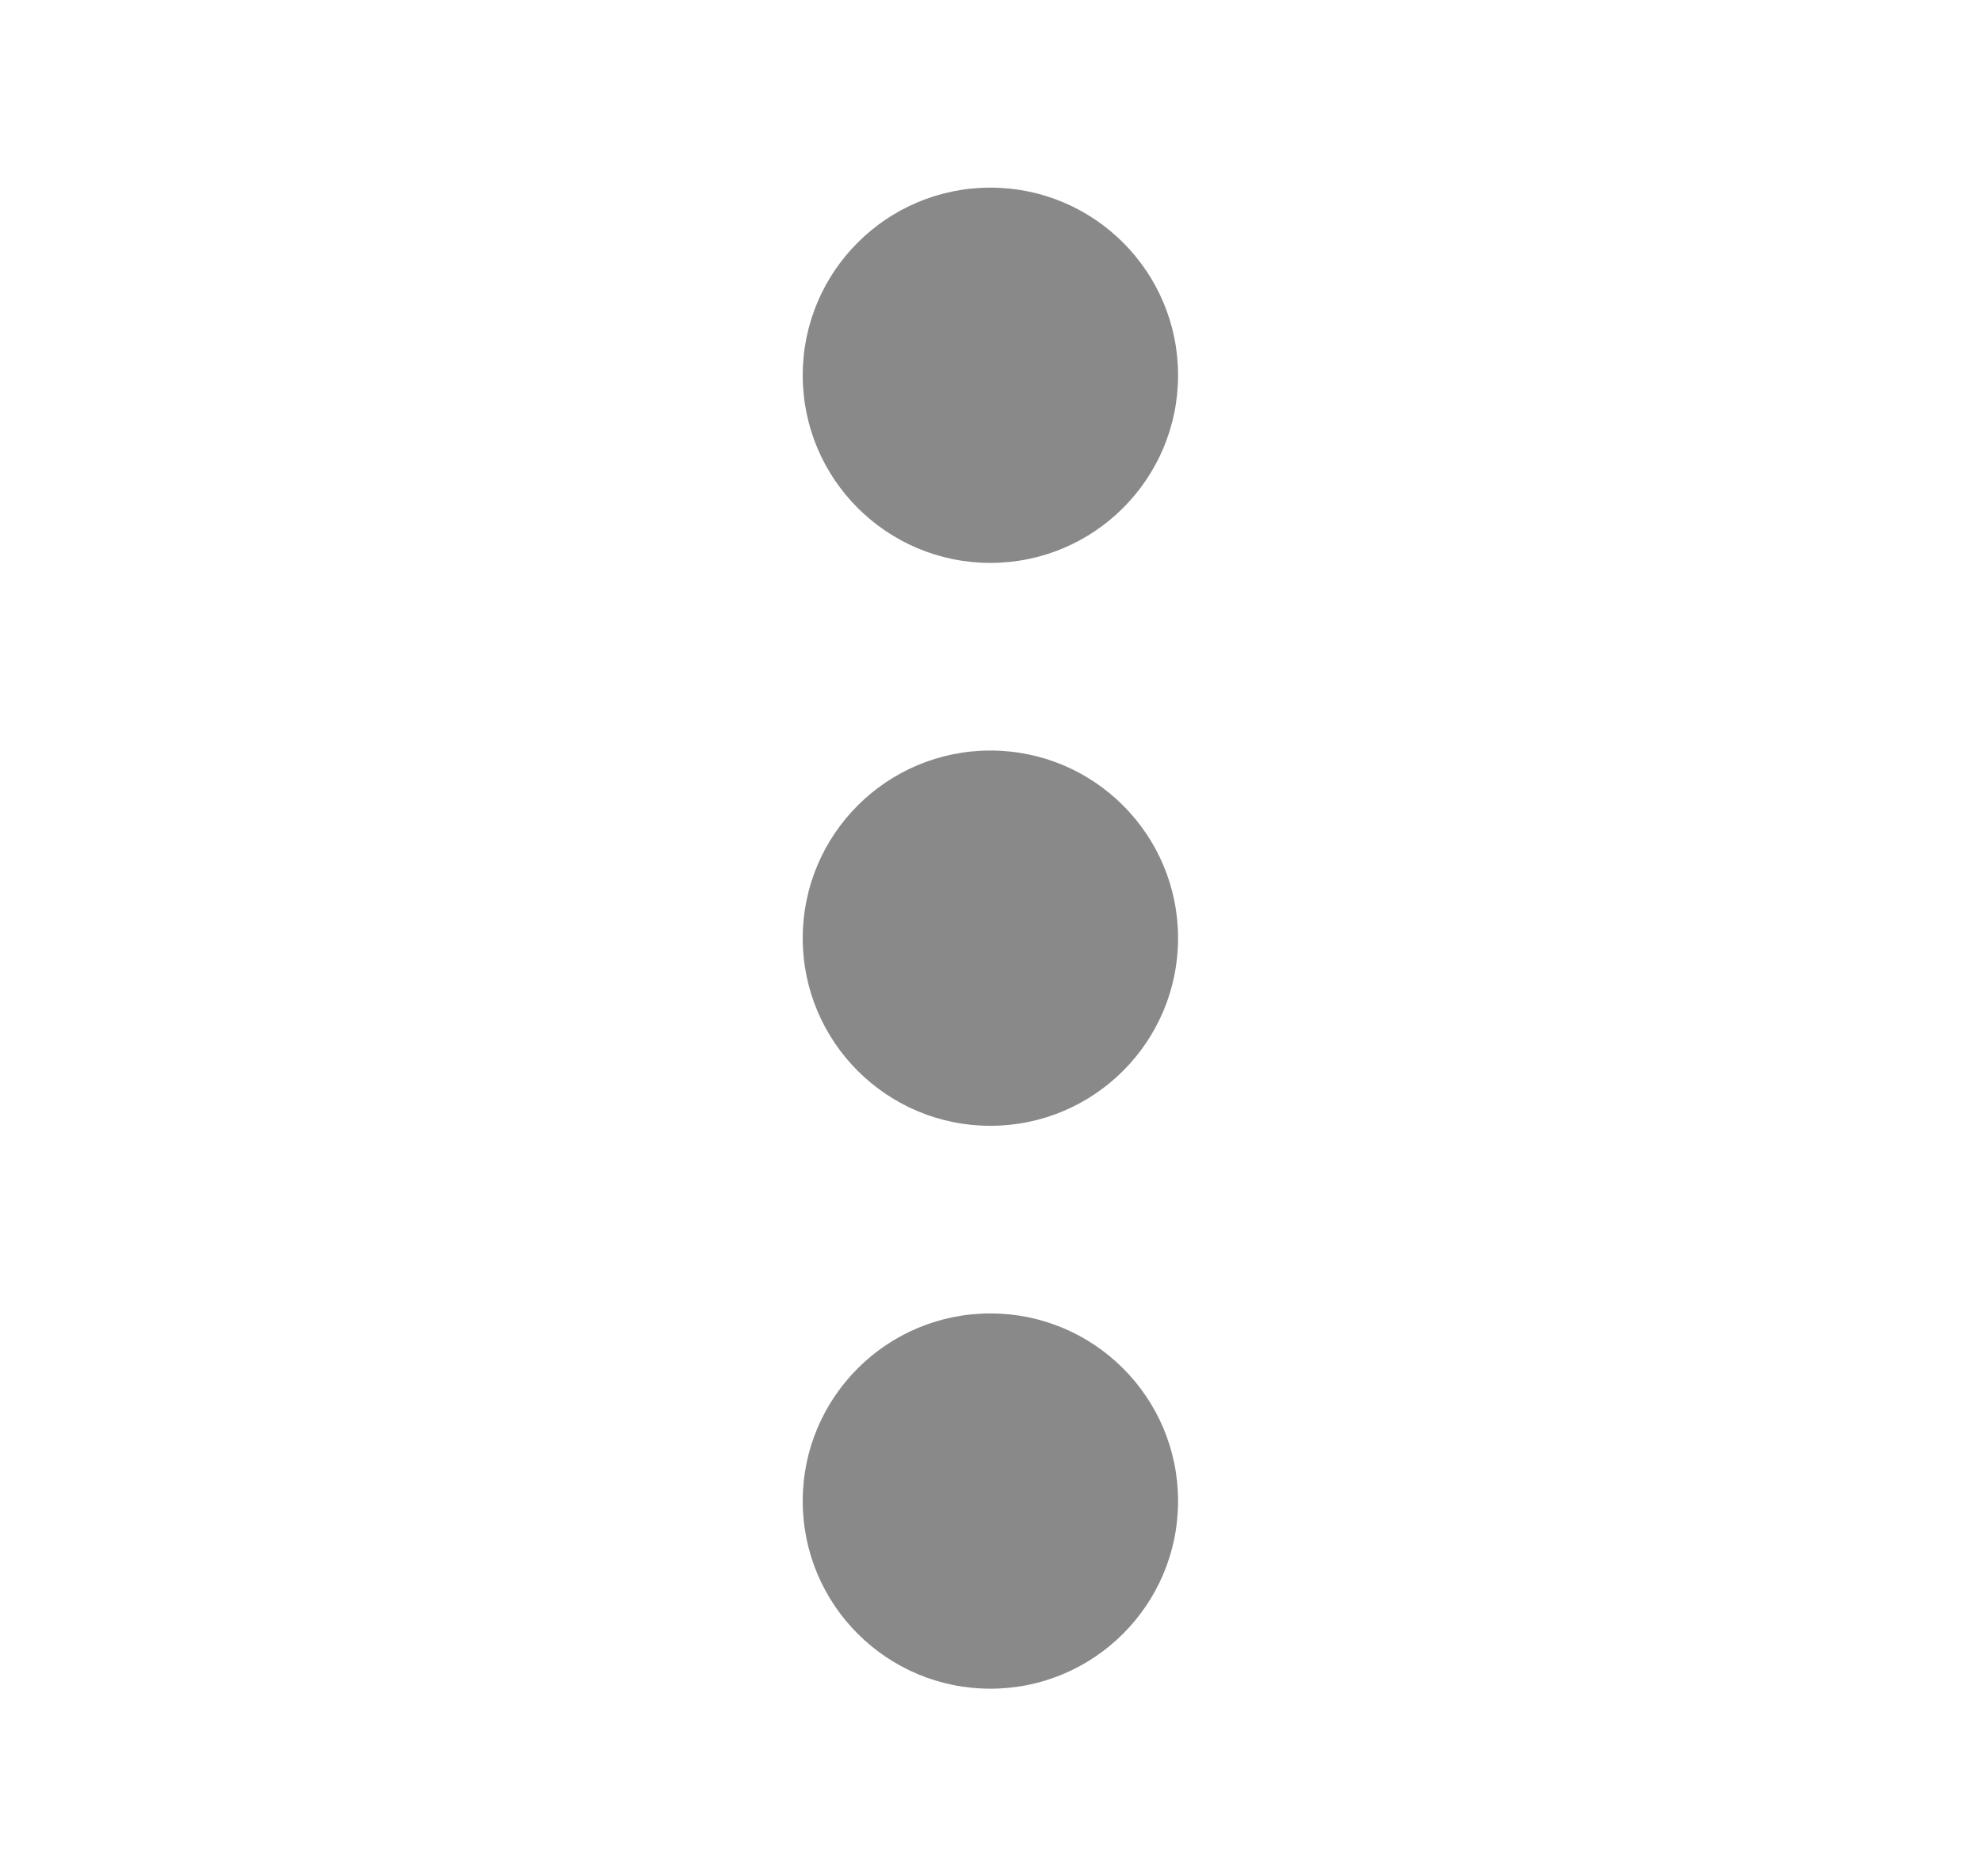 <svg xmlns="http://www.w3.org/2000/svg" width="19" height="18" viewBox="0 0 19 18" fill="none">
  <path d="M9.499 5.4C8.505 5.4 7.699 4.594 7.699 3.6C7.699 2.606 8.505 1.8 9.499 1.8C10.493 1.8 11.299 2.606 11.299 3.6C11.299 4.594 10.493 5.4 9.499 5.4Z" fill="#898989"/>
  <path d="M9.499 10.8C8.505 10.8 7.699 9.994 7.699 9C7.699 8.006 8.505 7.2 9.499 7.2C10.493 7.2 11.299 8.006 11.299 9C11.299 9.994 10.493 10.8 9.499 10.8Z" fill="#898989"/>
  <path d="M9.499 16.2C8.505 16.2 7.699 15.394 7.699 14.4C7.699 13.406 8.505 12.6 9.499 12.6C10.493 12.6 11.299 13.406 11.299 14.4C11.299 15.394 10.493 16.2 9.499 16.2Z" fill="#898989"/>
</svg>